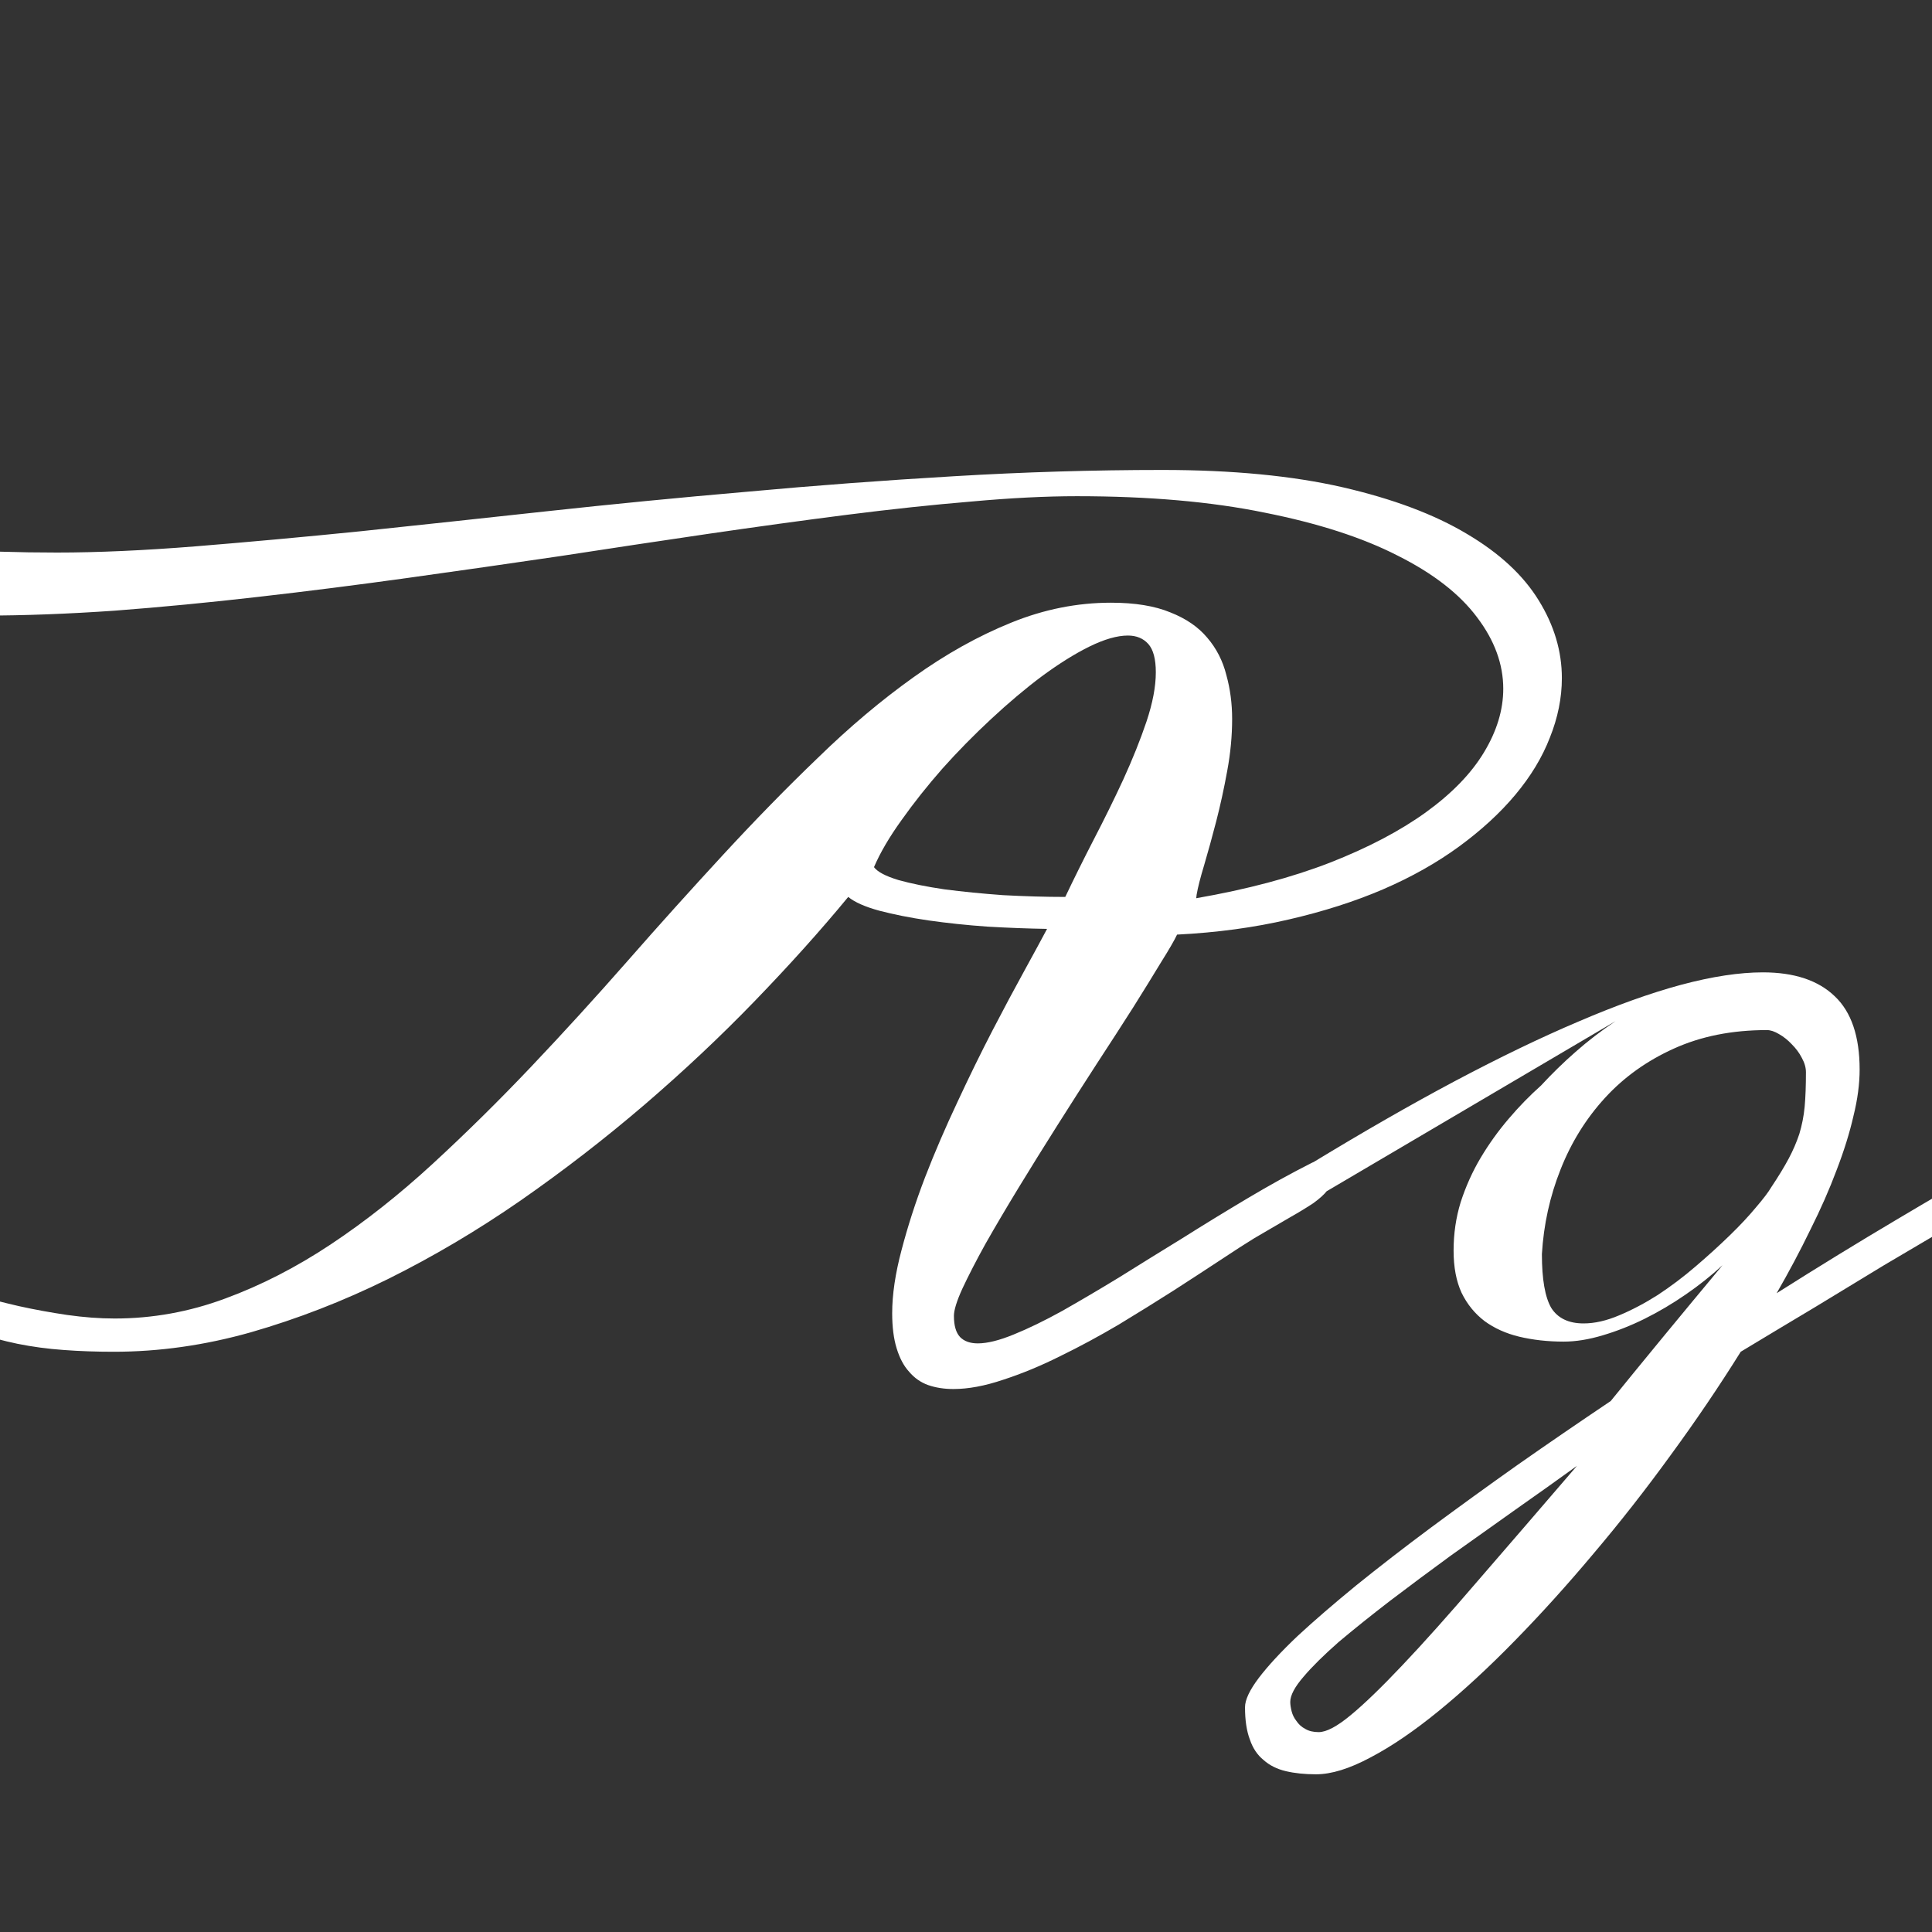 <svg width="24" height="24" viewBox="0 0 24 24" fill="none" xmlns="http://www.w3.org/2000/svg">
<rect x="0" y="0" width="24" height="24" fill="#333333" stroke="none"/>
<g clip-path="url(#clip0_267_6609)">
<path d="M16.298 14.444C16.32 14.433 16.343 14.427 16.364 14.427C16.409 14.427 16.449 14.449 16.486 14.493C16.523 14.538 16.541 14.585 16.541 14.637C16.541 14.692 16.523 14.743 16.486 14.791C16.449 14.839 16.392 14.89 16.315 14.946C16.238 14.997 16.139 15.058 16.017 15.127C15.896 15.197 15.751 15.282 15.582 15.381C15.479 15.444 15.339 15.534 15.163 15.651C14.99 15.765 14.795 15.892 14.578 16.032C14.365 16.168 14.137 16.309 13.895 16.456C13.652 16.599 13.41 16.73 13.167 16.848C12.925 16.969 12.689 17.066 12.461 17.14C12.233 17.217 12.028 17.255 11.844 17.255C11.73 17.255 11.625 17.239 11.53 17.206C11.438 17.173 11.359 17.118 11.293 17.04C11.226 16.967 11.175 16.869 11.138 16.748C11.102 16.631 11.083 16.485 11.083 16.313C11.083 16.081 11.122 15.82 11.199 15.53C11.276 15.236 11.373 14.934 11.491 14.626C11.612 14.313 11.747 14.001 11.894 13.689C12.041 13.373 12.186 13.077 12.329 12.801C12.472 12.525 12.605 12.277 12.726 12.057C12.847 11.836 12.941 11.664 13.007 11.539C12.772 11.535 12.526 11.526 12.268 11.511C12.011 11.493 11.767 11.467 11.535 11.434C11.307 11.401 11.103 11.36 10.923 11.313C10.747 11.265 10.618 11.208 10.537 11.142C10.192 11.561 9.804 11.992 9.374 12.437C8.948 12.878 8.49 13.308 8.002 13.727C7.516 14.143 7.006 14.538 6.469 14.912C5.932 15.284 5.383 15.609 4.821 15.888C4.262 16.164 3.694 16.384 3.117 16.55C2.544 16.712 1.976 16.792 1.414 16.792C1.197 16.792 0.989 16.785 0.791 16.77C0.592 16.756 0.401 16.73 0.217 16.693C0.034 16.656 -0.143 16.605 -0.312 16.539C-0.481 16.473 -0.644 16.388 -0.803 16.285C-0.865 16.245 -0.929 16.203 -0.995 16.158C-1.062 16.114 -1.12 16.07 -1.172 16.026C-1.227 15.982 -1.271 15.94 -1.304 15.899C-1.341 15.855 -1.361 15.815 -1.365 15.778H-1.249C-1.245 15.778 -1.201 15.793 -1.117 15.822C-1.036 15.851 -0.927 15.888 -0.791 15.932C-0.656 15.976 -0.499 16.026 -0.323 16.081C-0.146 16.133 0.039 16.18 0.234 16.225C0.432 16.269 0.633 16.305 0.835 16.335C1.041 16.364 1.237 16.379 1.425 16.379C1.895 16.379 2.353 16.296 2.797 16.131C3.246 15.966 3.683 15.741 4.109 15.458C4.539 15.172 4.96 14.839 5.372 14.46C5.787 14.078 6.197 13.674 6.601 13.248C7.006 12.821 7.404 12.384 7.798 11.935C8.194 11.483 8.59 11.044 8.983 10.618C9.376 10.192 9.769 9.789 10.163 9.411C10.556 9.028 10.951 8.696 11.348 8.413C11.748 8.126 12.153 7.9 12.561 7.735C12.969 7.569 13.382 7.487 13.801 7.487C14.099 7.487 14.345 7.527 14.54 7.608C14.735 7.685 14.887 7.79 14.997 7.922C15.111 8.055 15.19 8.209 15.234 8.385C15.282 8.558 15.306 8.74 15.306 8.931C15.306 9.141 15.286 9.356 15.245 9.576C15.205 9.797 15.159 10.006 15.108 10.204C15.056 10.403 15.007 10.583 14.959 10.745C14.911 10.903 14.88 11.026 14.865 11.114L14.86 11.158C15.492 11.048 16.045 10.901 16.519 10.717C16.997 10.53 17.395 10.32 17.715 10.089C18.035 9.857 18.274 9.611 18.432 9.35C18.593 9.085 18.674 8.821 18.674 8.556C18.674 8.251 18.566 7.955 18.349 7.669C18.132 7.378 17.803 7.123 17.362 6.902C16.925 6.678 16.374 6.5 15.709 6.368C15.047 6.232 14.27 6.164 13.377 6.164C12.991 6.164 12.555 6.186 12.07 6.23C11.588 6.27 11.072 6.325 10.521 6.395C9.973 6.465 9.398 6.544 8.795 6.632C8.196 6.72 7.584 6.812 6.96 6.908C6.335 7 5.706 7.09 5.074 7.178C4.442 7.266 3.819 7.345 3.205 7.415C2.595 7.485 2.002 7.542 1.425 7.586C0.848 7.626 0.302 7.647 -0.213 7.647C-0.624 7.647 -1.003 7.628 -1.348 7.591C-1.697 7.551 -2.004 7.487 -2.269 7.399C-2.309 7.387 -2.385 7.349 -2.495 7.283C-2.605 7.213 -2.732 7.128 -2.875 7.029C-3.019 6.93 -3.168 6.823 -3.322 6.709C-3.476 6.595 -3.618 6.487 -3.746 6.384C-3.875 6.281 -3.982 6.191 -4.066 6.114C-4.151 6.033 -4.193 5.98 -4.193 5.954C-4.193 5.943 -4.184 5.938 -4.165 5.938C-4.14 5.938 -4.096 5.95 -4.033 5.976C-3.974 5.998 -3.89 6.037 -3.779 6.092C-3.224 6.375 -2.576 6.575 -1.833 6.693C-1.095 6.807 -0.248 6.864 0.708 6.864C1.215 6.864 1.789 6.838 2.428 6.787C3.068 6.735 3.753 6.673 4.484 6.599C5.216 6.522 5.986 6.439 6.794 6.351C7.603 6.263 8.43 6.182 9.275 6.109C10.124 6.031 10.982 5.967 11.85 5.916C12.72 5.864 13.584 5.838 14.441 5.838C15.308 5.838 16.054 5.91 16.679 6.053C17.303 6.197 17.818 6.39 18.222 6.632C18.627 6.871 18.924 7.147 19.115 7.459C19.306 7.768 19.402 8.089 19.402 8.424C19.402 8.67 19.352 8.916 19.253 9.163C19.158 9.409 19.014 9.646 18.823 9.874C18.636 10.098 18.404 10.311 18.129 10.513C17.853 10.715 17.537 10.894 17.18 11.048C16.828 11.199 16.436 11.324 16.006 11.423C15.58 11.522 15.119 11.585 14.622 11.61C14.589 11.68 14.523 11.794 14.424 11.952C14.328 12.11 14.213 12.298 14.077 12.514C13.941 12.728 13.79 12.961 13.625 13.214C13.463 13.464 13.299 13.72 13.134 13.981C12.969 14.242 12.809 14.499 12.654 14.753C12.5 15.006 12.362 15.24 12.241 15.453C12.123 15.666 12.028 15.852 11.954 16.01C11.884 16.164 11.85 16.276 11.85 16.346C11.85 16.467 11.875 16.555 11.927 16.61C11.978 16.662 12.052 16.688 12.147 16.688C12.265 16.688 12.414 16.651 12.594 16.577C12.774 16.504 12.974 16.407 13.195 16.285C13.415 16.16 13.652 16.021 13.906 15.866C14.159 15.708 14.42 15.546 14.689 15.381C14.957 15.212 15.227 15.047 15.499 14.885C15.771 14.723 16.037 14.576 16.298 14.444ZM13.233 11.142C13.34 10.918 13.457 10.681 13.586 10.431C13.718 10.177 13.841 9.927 13.955 9.681C14.069 9.431 14.165 9.192 14.242 8.964C14.319 8.733 14.358 8.529 14.358 8.352C14.358 8.187 14.327 8.069 14.264 7.999C14.202 7.93 14.117 7.895 14.011 7.895C13.878 7.895 13.718 7.941 13.531 8.033C13.347 8.124 13.15 8.248 12.941 8.402C12.735 8.556 12.526 8.733 12.313 8.931C12.099 9.13 11.897 9.335 11.706 9.549C11.519 9.762 11.35 9.975 11.199 10.188C11.048 10.398 10.934 10.592 10.857 10.772C10.901 10.831 11.002 10.884 11.16 10.932C11.318 10.976 11.509 11.015 11.734 11.048C11.958 11.077 12.2 11.101 12.461 11.12C12.726 11.134 12.983 11.142 13.233 11.142ZM24.783 14.444C24.808 14.429 24.84 14.422 24.876 14.422C24.921 14.422 24.959 14.437 24.992 14.466C25.029 14.492 25.047 14.528 25.047 14.576C25.047 14.624 25.027 14.675 24.987 14.731C24.946 14.786 24.878 14.843 24.783 14.902C24.602 15.008 24.395 15.131 24.16 15.271C23.928 15.407 23.676 15.556 23.404 15.717C23.136 15.879 22.851 16.052 22.55 16.236C22.249 16.416 21.94 16.601 21.624 16.792C21.355 17.223 21.065 17.651 20.753 18.077C20.444 18.503 20.126 18.909 19.799 19.295C19.472 19.685 19.145 20.047 18.818 20.381C18.491 20.716 18.176 21.006 17.875 21.252C17.574 21.498 17.291 21.692 17.026 21.831C16.765 21.971 16.539 22.041 16.348 22.041C16.208 22.041 16.083 22.028 15.973 22.002C15.863 21.976 15.771 21.93 15.697 21.864C15.62 21.802 15.563 21.717 15.527 21.611C15.486 21.504 15.466 21.37 15.466 21.208C15.466 21.116 15.523 20.995 15.637 20.844C15.751 20.694 15.911 20.521 16.116 20.326C16.322 20.135 16.567 19.924 16.85 19.692C17.133 19.464 17.441 19.225 17.776 18.976C18.114 18.726 18.472 18.466 18.851 18.198C19.229 17.933 19.615 17.669 20.009 17.404C20.42 16.897 20.883 16.335 21.398 15.717C21.258 15.846 21.106 15.967 20.94 16.081C20.775 16.195 20.604 16.296 20.427 16.384C20.255 16.469 20.082 16.537 19.909 16.588C19.736 16.64 19.575 16.666 19.424 16.666C19.226 16.666 19.042 16.645 18.873 16.605C18.707 16.565 18.564 16.5 18.443 16.412C18.322 16.32 18.226 16.203 18.156 16.059C18.09 15.916 18.057 15.741 18.057 15.535C18.057 15.326 18.086 15.126 18.145 14.934C18.208 14.74 18.29 14.556 18.393 14.383C18.496 14.21 18.612 14.049 18.741 13.898C18.869 13.747 19.003 13.61 19.143 13.485C19.279 13.338 19.422 13.198 19.573 13.066C19.727 12.93 19.893 12.803 20.069 12.685L16.304 14.902C16.241 14.934 16.19 14.951 16.149 14.951C16.058 14.951 16.012 14.905 16.012 14.813C16.012 14.762 16.036 14.703 16.083 14.637C16.128 14.571 16.201 14.506 16.304 14.444C16.932 14.062 17.522 13.723 18.073 13.43C18.628 13.136 19.139 12.889 19.606 12.691C20.076 12.489 20.503 12.336 20.885 12.233C21.271 12.13 21.609 12.079 21.899 12.079C22.289 12.079 22.587 12.178 22.793 12.377C22.998 12.571 23.101 12.875 23.101 13.286C23.101 13.463 23.076 13.656 23.024 13.865C22.976 14.075 22.906 14.299 22.814 14.538C22.726 14.773 22.618 15.019 22.489 15.276C22.364 15.534 22.225 15.796 22.07 16.065C22.599 15.73 23.094 15.427 23.553 15.155C24.016 14.879 24.426 14.642 24.783 14.444ZM19.154 15.579C19.154 15.892 19.193 16.114 19.27 16.247C19.351 16.375 19.485 16.44 19.672 16.44C19.808 16.44 19.955 16.407 20.113 16.34C20.271 16.274 20.431 16.19 20.593 16.087C20.755 15.98 20.911 15.863 21.061 15.734C21.216 15.602 21.357 15.473 21.486 15.348C21.615 15.223 21.723 15.107 21.811 15.001C21.903 14.894 21.967 14.81 22.004 14.747C22.092 14.615 22.164 14.497 22.219 14.394C22.274 14.291 22.318 14.188 22.352 14.086C22.384 13.979 22.407 13.867 22.418 13.749C22.429 13.628 22.434 13.485 22.434 13.319C22.434 13.264 22.418 13.205 22.384 13.143C22.352 13.08 22.309 13.023 22.258 12.972C22.21 12.921 22.157 12.878 22.098 12.845C22.043 12.812 21.993 12.796 21.949 12.796C21.515 12.796 21.13 12.873 20.791 13.027C20.457 13.178 20.172 13.382 19.937 13.639C19.702 13.896 19.518 14.192 19.386 14.527C19.253 14.861 19.176 15.212 19.154 15.579ZM16.381 21.517C16.477 21.517 16.609 21.447 16.778 21.307C16.947 21.168 17.162 20.96 17.423 20.684C17.684 20.409 17.993 20.063 18.349 19.648C18.706 19.236 19.119 18.757 19.59 18.209C19.351 18.382 19.095 18.564 18.823 18.755C18.555 18.946 18.288 19.135 18.024 19.323C17.763 19.514 17.511 19.701 17.269 19.885C17.03 20.069 16.817 20.24 16.629 20.398C16.445 20.56 16.3 20.703 16.194 20.828C16.083 20.956 16.028 21.061 16.028 21.142C16.028 21.175 16.034 21.214 16.045 21.258C16.056 21.302 16.076 21.342 16.105 21.379C16.131 21.419 16.168 21.453 16.216 21.478C16.26 21.504 16.315 21.517 16.381 21.517Z" fill="white"/>
</g>
<defs>
<clipPath id="clip0_267_6609">
<rect width="24" height="24" fill="white"/>
</clipPath>
</defs>
</svg>
